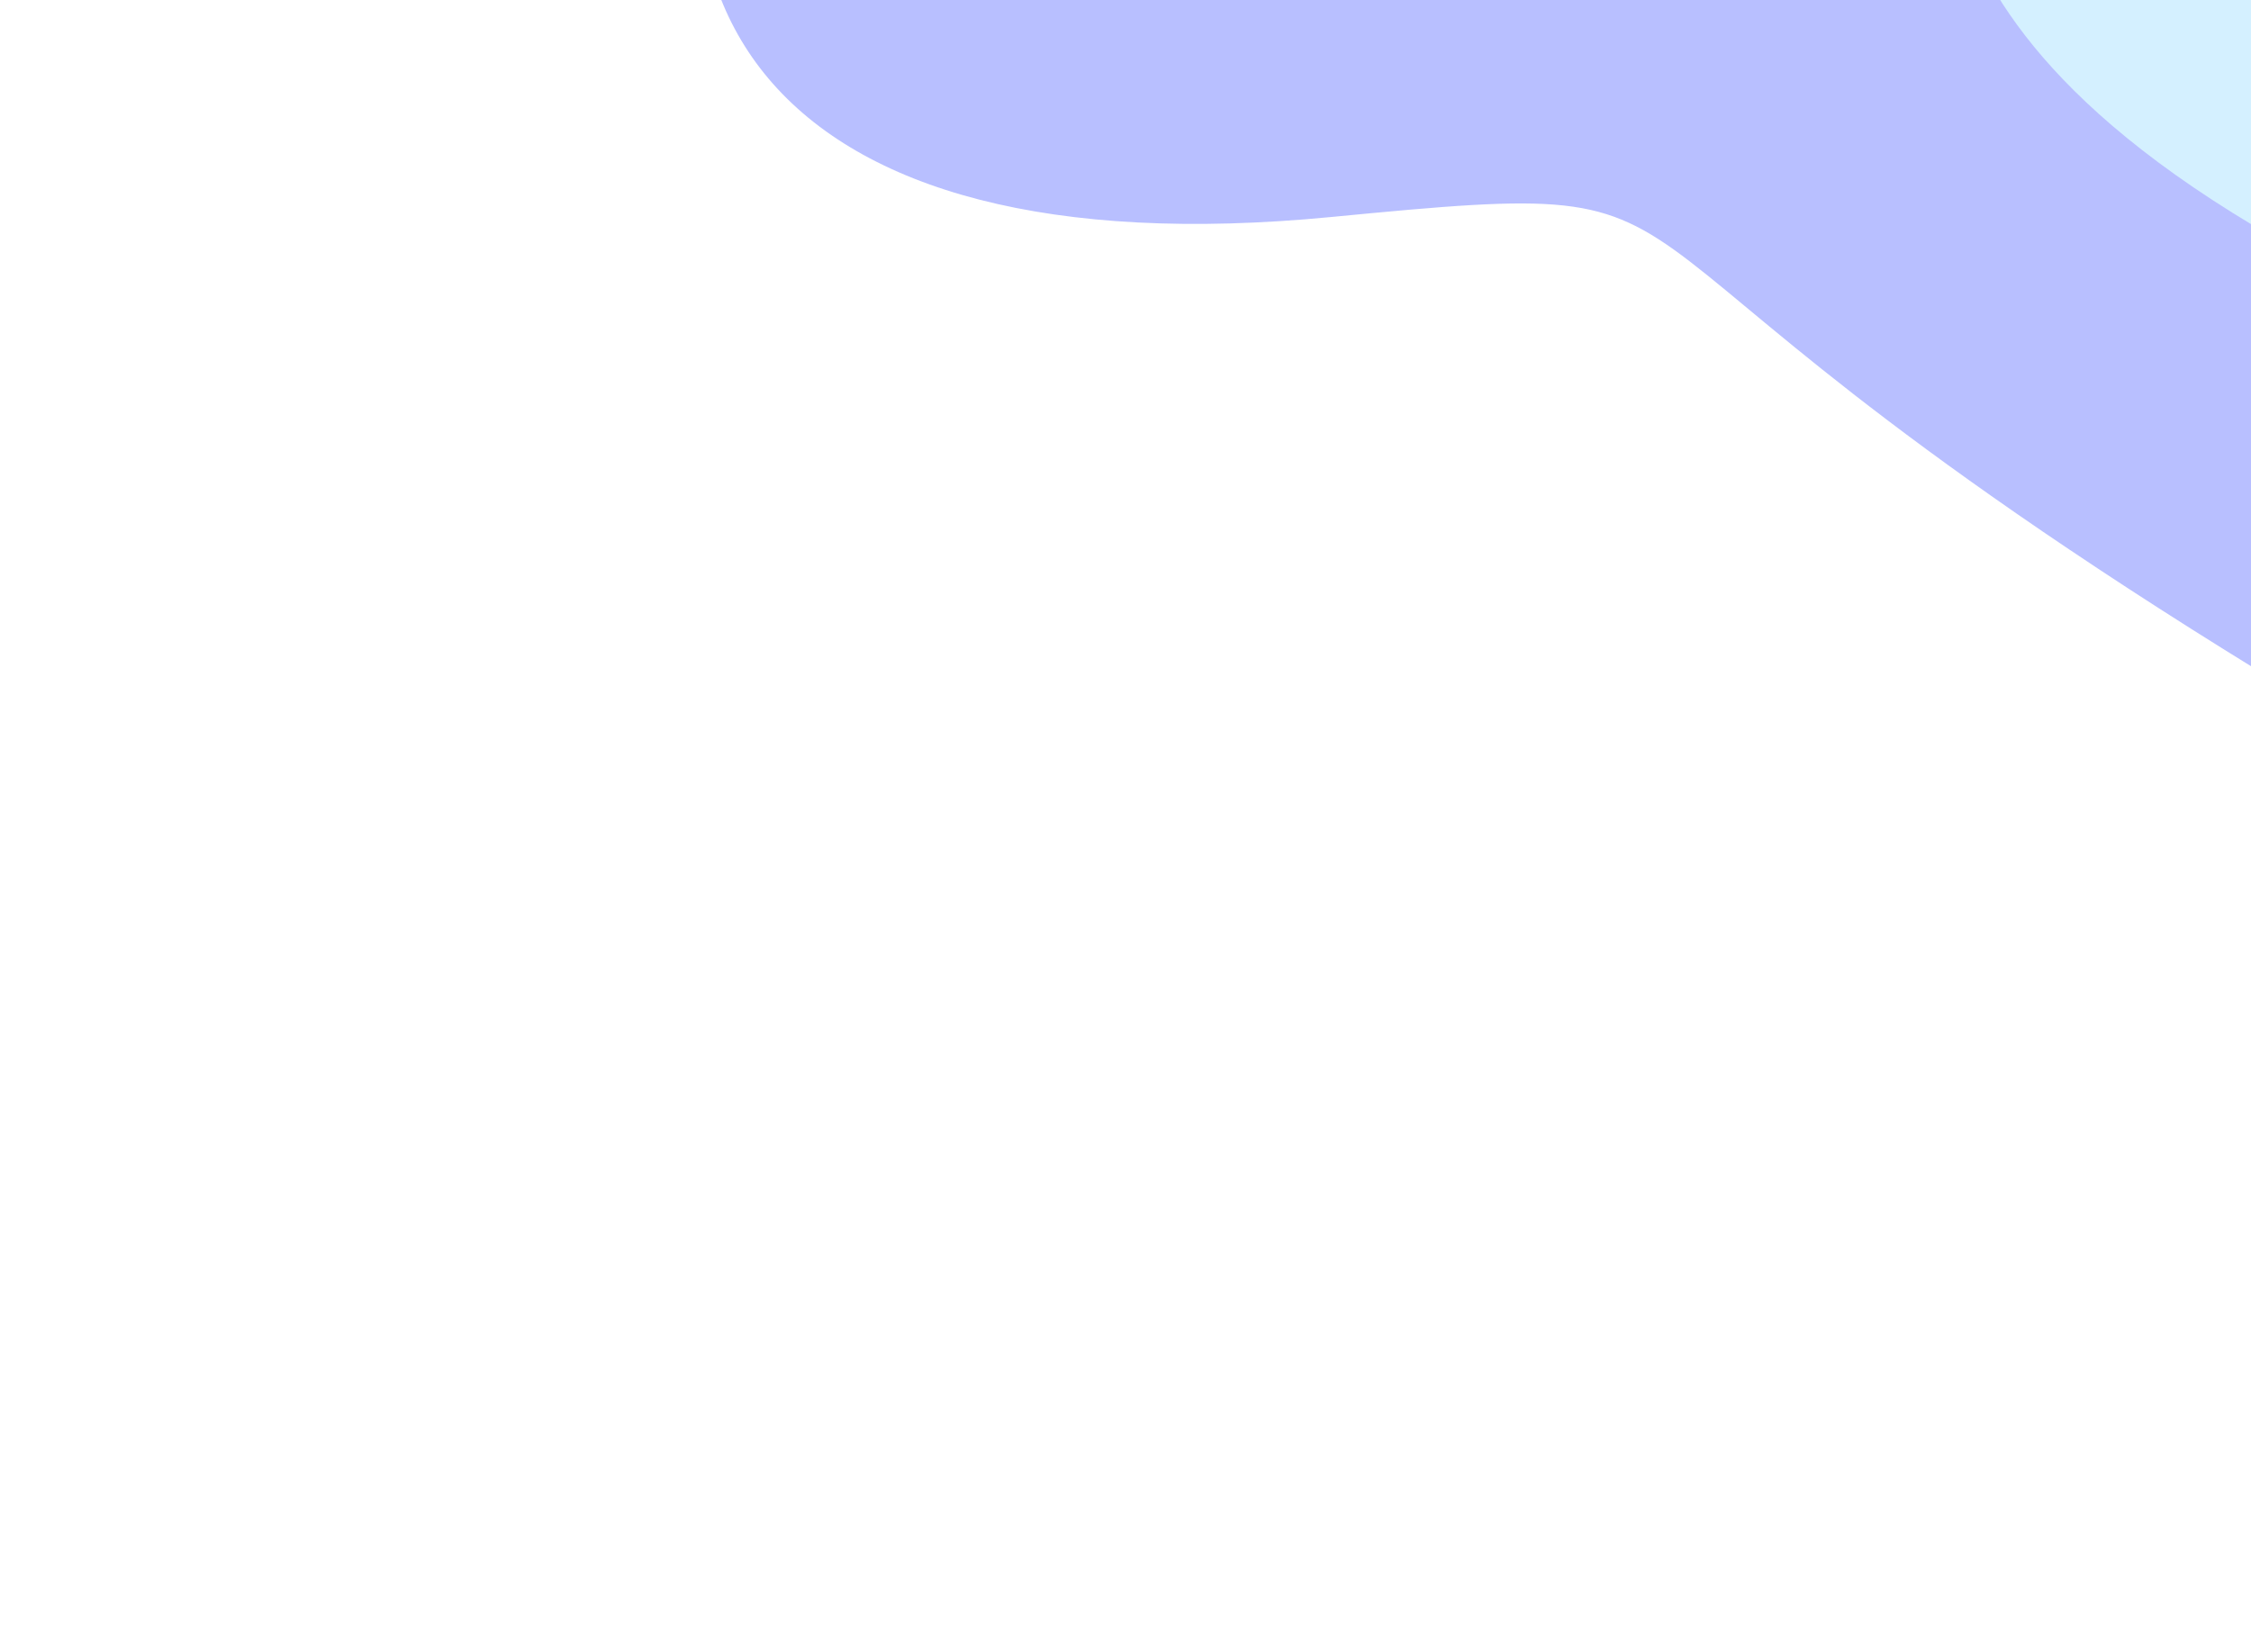 <svg width="1440" height="1057" viewBox="0 0 1440 1057" fill="none" xmlns="http://www.w3.org/2000/svg">
<g opacity="0.35" filter="url(#filter0_f)">
<path d="M1698.75 -832.03C1699.7 -1156.74 1345.08 -992.487 1186.46 -908.956C1012.21 -829.721 908.397 -824.553 832.369 -631.352C756.342 -438.151 610.786 -510.041 491.356 -255.305C371.927 -0.57 491.547 173.69 851.722 138.831C1146.12 110.338 954.674 136.534 1494.48 459.333C2034.29 782.132 1738.49 453.279 2067.37 406.157C2396.25 359.036 2227.35 -191.037 2009.03 -421.045C1790.72 -651.053 1697.79 -507.324 1698.75 -832.03Z" fill="#3448FF"/>
<path d="M1553.94 -564.229C1554.47 -742.437 1359.97 -652.281 1272.98 -606.431C1177.41 -562.938 1120.47 -560.099 1078.77 -454.061C1037.07 -348.024 957.239 -387.475 891.729 -247.664C826.22 -107.854 949.805 -28.762 1136.61 -95.852C1323.41 -162.941 1145.82 -32.627 1441.87 144.517C1737.91 321.661 1575.69 141.186 1756.07 115.313C1936.44 89.44 1843.83 -212.45 1724.1 -338.678C1604.37 -464.906 1553.4 -386.02 1553.94 -564.229Z" fill="#84D3FF"/>
</g>
<defs>
<filter id="filter0_f" x="-33.854" y="-1543.85" width="2814.84" height="2610.11" filterUnits="userSpaceOnUse" color-interpolation-filters="sRGB">
<feFlood flood-opacity="0" result="BackgroundImageFix"/>
<feBlend mode="normal" in="SourceGraphic" in2="BackgroundImageFix" result="shape"/>
<feGaussianBlur stdDeviation="215.427" result="effect1_foregroundBlur"/>
</filter>
</defs>
</svg>
